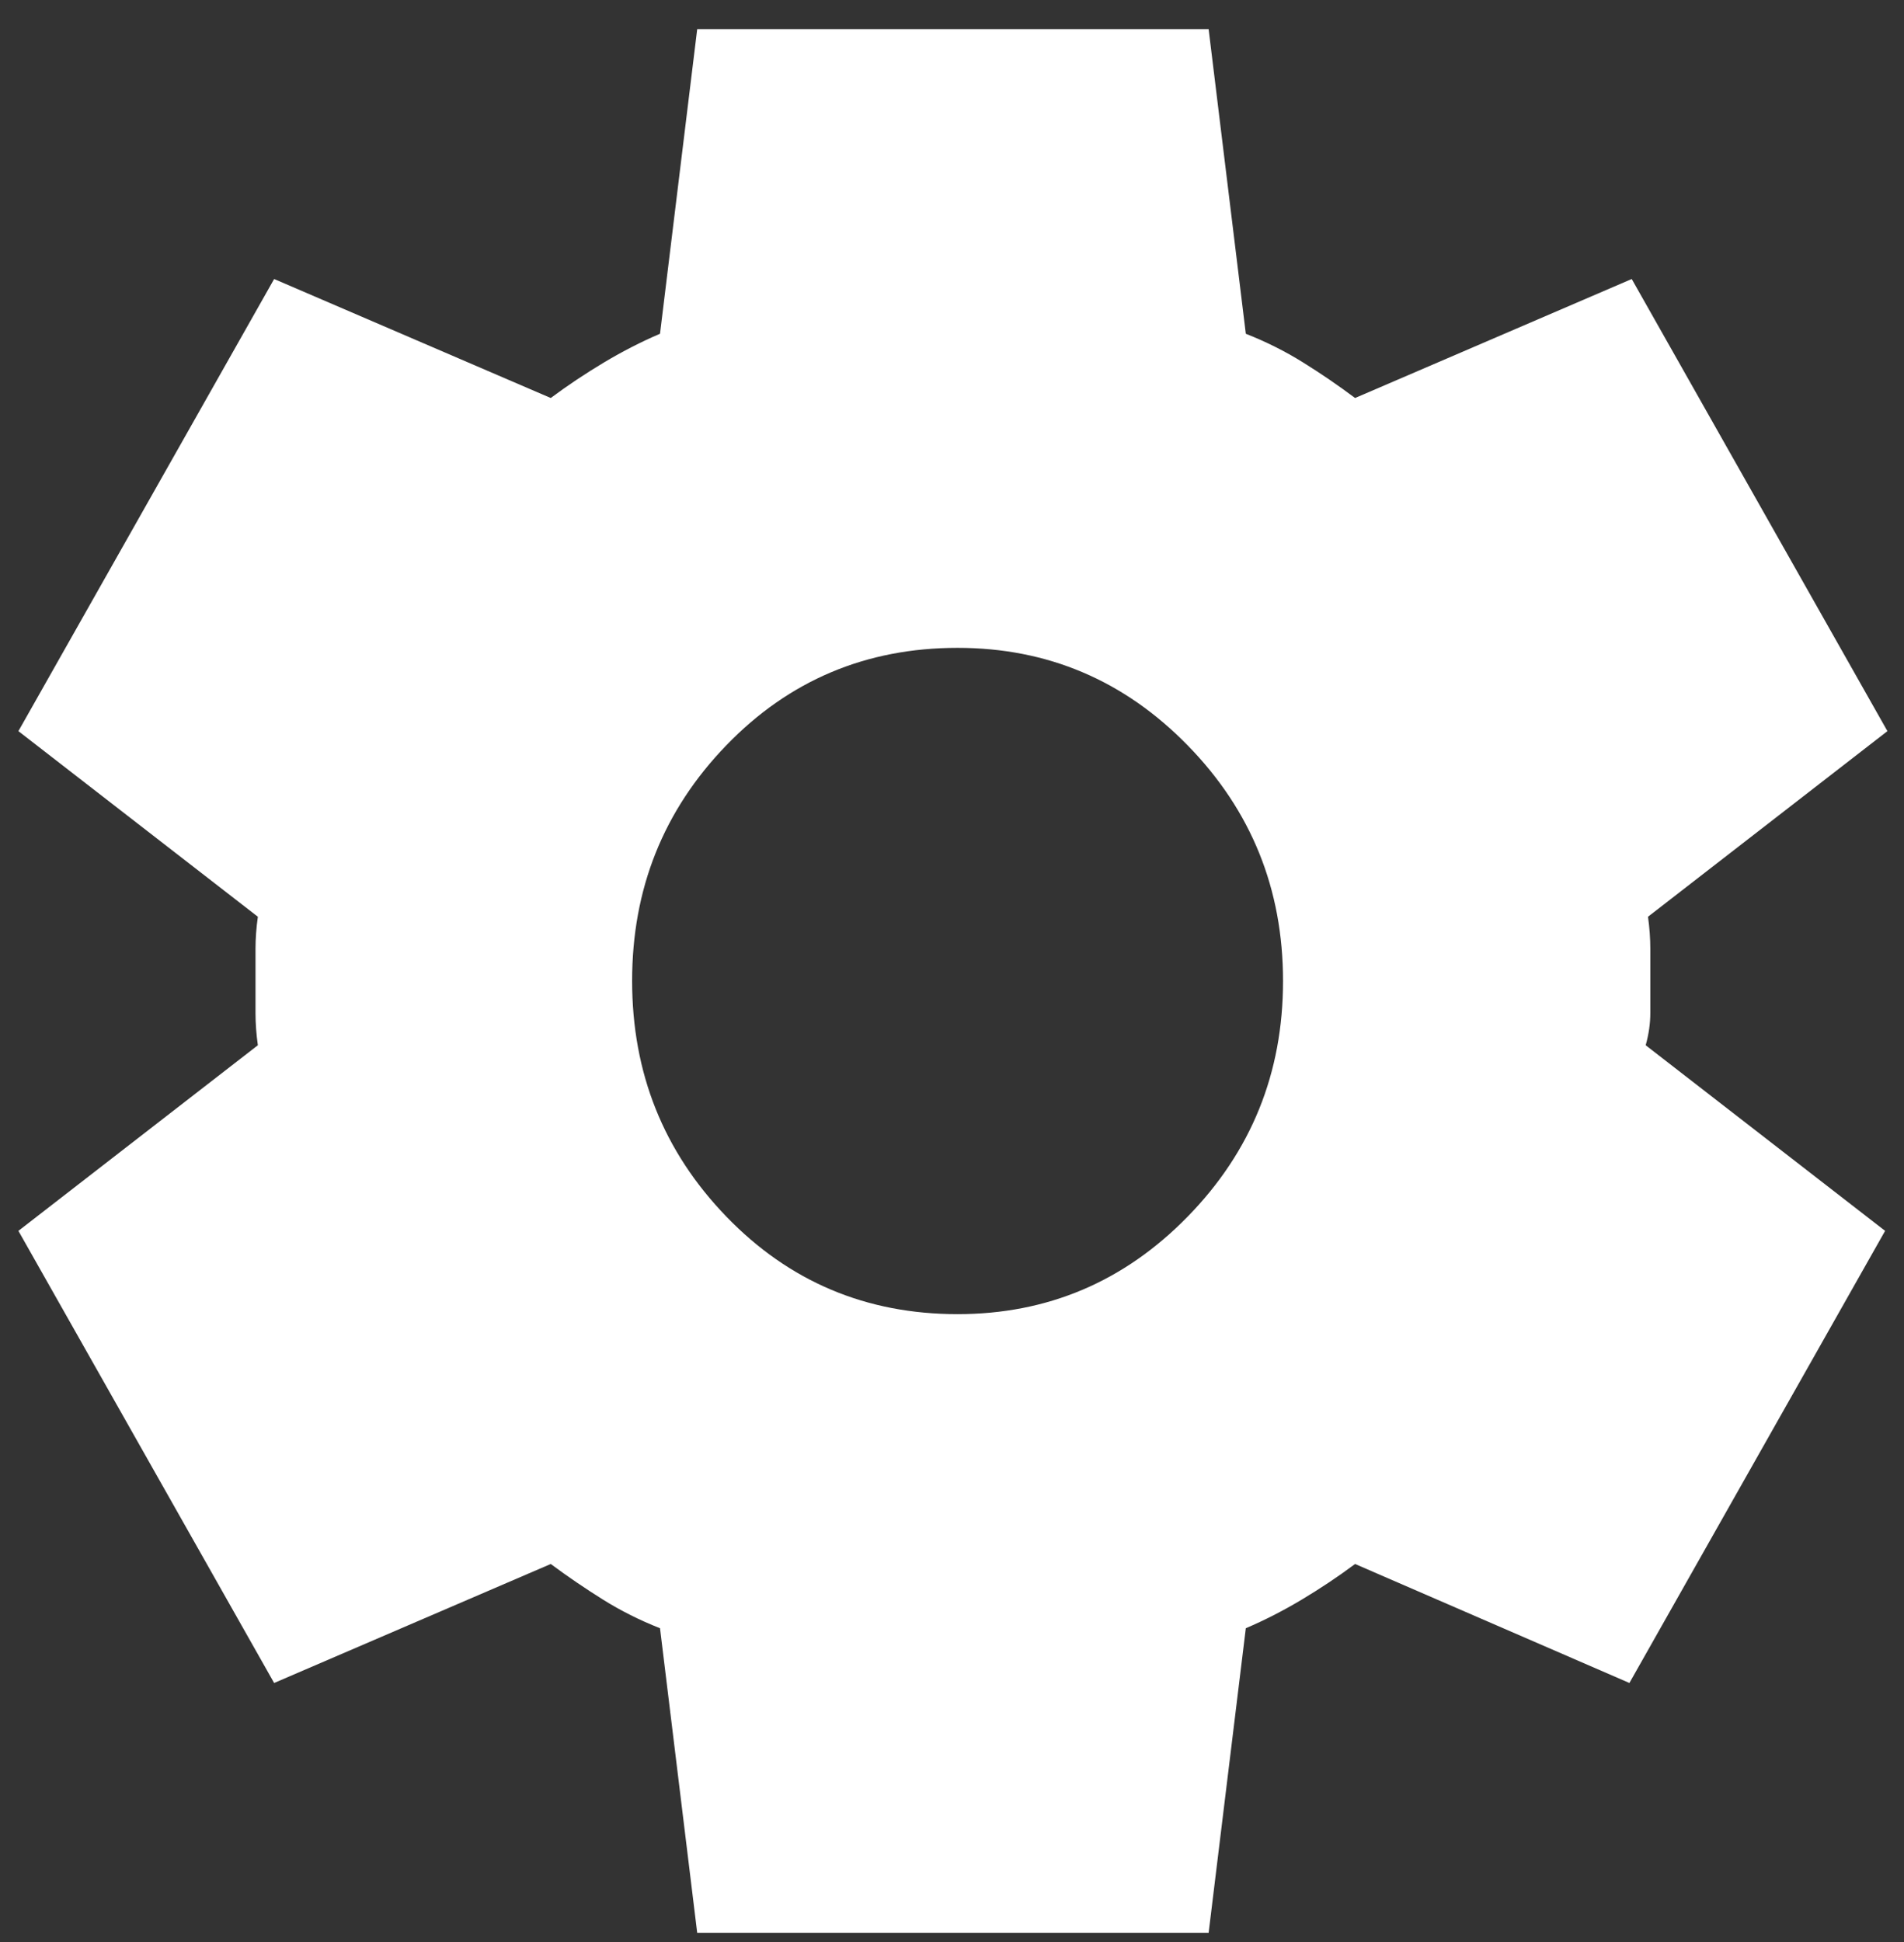 <svg viewBox="0 0 51 52" fill="none" xmlns="http://www.w3.org/2000/svg">
  <rect x="0" y="0" width="51" height="52" fill="#333333" stroke="none"/>
  <path
    d="M18.675 51.754L17.679 43.598C17.139 43.386 16.631 43.131 16.155 42.834C15.678 42.536 15.211 42.218 14.752 41.878L7.343 45.064L0.493 32.958L6.907 27.988C6.865 27.691 6.844 27.404 6.844 27.129V25.409C6.844 25.132 6.865 24.845 6.907 24.547L0.493 19.577L7.343 7.471L14.752 10.657C15.209 10.317 15.687 9.999 16.185 9.701C16.683 9.404 17.181 9.149 17.679 8.937L18.675 0.781H32.374L33.37 8.937C33.91 9.149 34.419 9.404 34.897 9.701C35.376 9.999 35.842 10.317 36.297 10.657L43.707 7.471L50.556 19.577L44.143 24.547C44.184 24.845 44.205 25.132 44.205 25.409V27.127C44.205 27.403 44.164 27.691 44.081 27.988L50.494 32.958L43.645 45.064L36.297 41.878C35.84 42.218 35.363 42.536 34.865 42.834C34.367 43.131 33.869 43.386 33.37 43.598L32.374 51.754H18.675ZM25.649 35.188C28.057 35.188 30.112 34.317 31.814 32.575C33.516 30.834 34.367 28.731 34.367 26.268C34.367 23.804 33.516 21.701 31.814 19.96C30.112 18.218 28.057 17.347 25.649 17.347C23.2 17.347 21.134 18.218 19.452 19.96C17.77 21.701 16.93 23.804 16.932 26.268C16.932 28.731 17.773 30.834 19.455 32.575C21.137 34.317 23.202 35.188 25.649 35.188Z"
    fill="white" />
</svg>